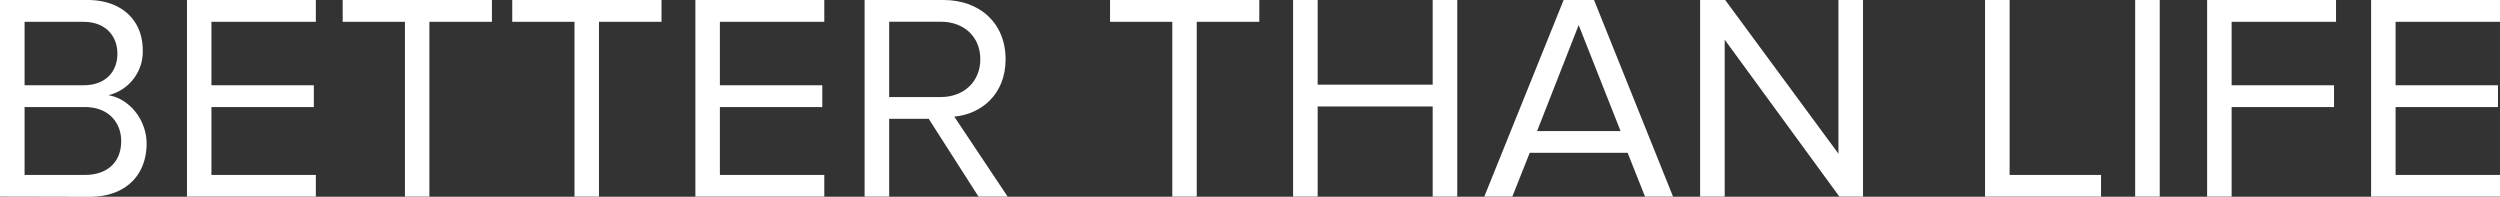 <svg xmlns="http://www.w3.org/2000/svg" viewBox="0 0 610.34 48.03" fill="#fff"><rect x="0" y="0" width="610.34" height="48.03" fill="#333333" stroke="none"/><title>Asset 2</title><g id="Layer_2" data-name="Layer 2"><g id="Layer_1-2" data-name="Layer 1"><path d="M0,48V0H21.39c8.35,0,13.46,5,13.46,12.24a10.92,10.92,0,0,1-8.42,11c5.11.79,9.36,6,9.36,11.81,0,7.7-5.12,13-13.9,13ZM28.66,13.11c0-4.32-2.88-7.78-8.28-7.78H6V20.81h14.4C25.78,20.81,28.66,17.5,28.66,13.11Zm.93,21.31c0-4.39-3-8.28-8.85-8.28H6V42.7H20.74C26.28,42.7,29.59,39.53,29.59,34.42Z"/><path d="M45.65,48V0H77.11V5.33H51.62V20.81h25v5.33h-25V42.7H77.11V48Z"/><path d="M98.86,48V5.33H83.66V0H120.1V5.33H104.83V48Z"/><path d="M140.25,48V5.33H125.06V0H161.5V5.33H146.23V48Z"/><path d="M169.77,48V0h31.47V5.33H175.75V20.81h25v5.33h-25V42.7h25.49V48Z"/><path d="M238.89,48,226.73,29h-9.65V48h-6V0h19.3c8.78,0,15.12,5.62,15.12,14.47,0,8.64-6,13.4-12.53,14L246,48Zm.44-33.56c0-5.47-4-9.14-9.65-9.14h-12.6V23.69h12.6C235.37,23.69,239.33,19.87,239.33,14.47Z"/><path d="M286.2,48V5.33H271V0h36.44V5.33H292.17V48Z"/><path d="M349.77,48V26H321.69V48h-6V0h6V20.67h28.08V0h6V48Z"/><path d="M401.61,48,397.36,37.3h-23.9L369.21,48h-6.84L381.74,0h7.42l19.29,48ZM385.41,6.12,375.26,32h20.38Z"/><path d="M449.06,48l-28-38.31V48h-6V0h6.12l27.65,37.52V0h6V48Z"/><path d="M484.62,48V0h6V42.7h22.32V48Z"/><path d="M521.27,48V0h6V48Z"/><path d="M538.84,48V0h31.47V5.33H544.82V20.81h25v5.33h-25V48Z"/><path d="M578.87,48V0h31.47V5.33H584.85V20.81h25v5.33h-25V42.7h25.49V48Z"/></g></g></svg>